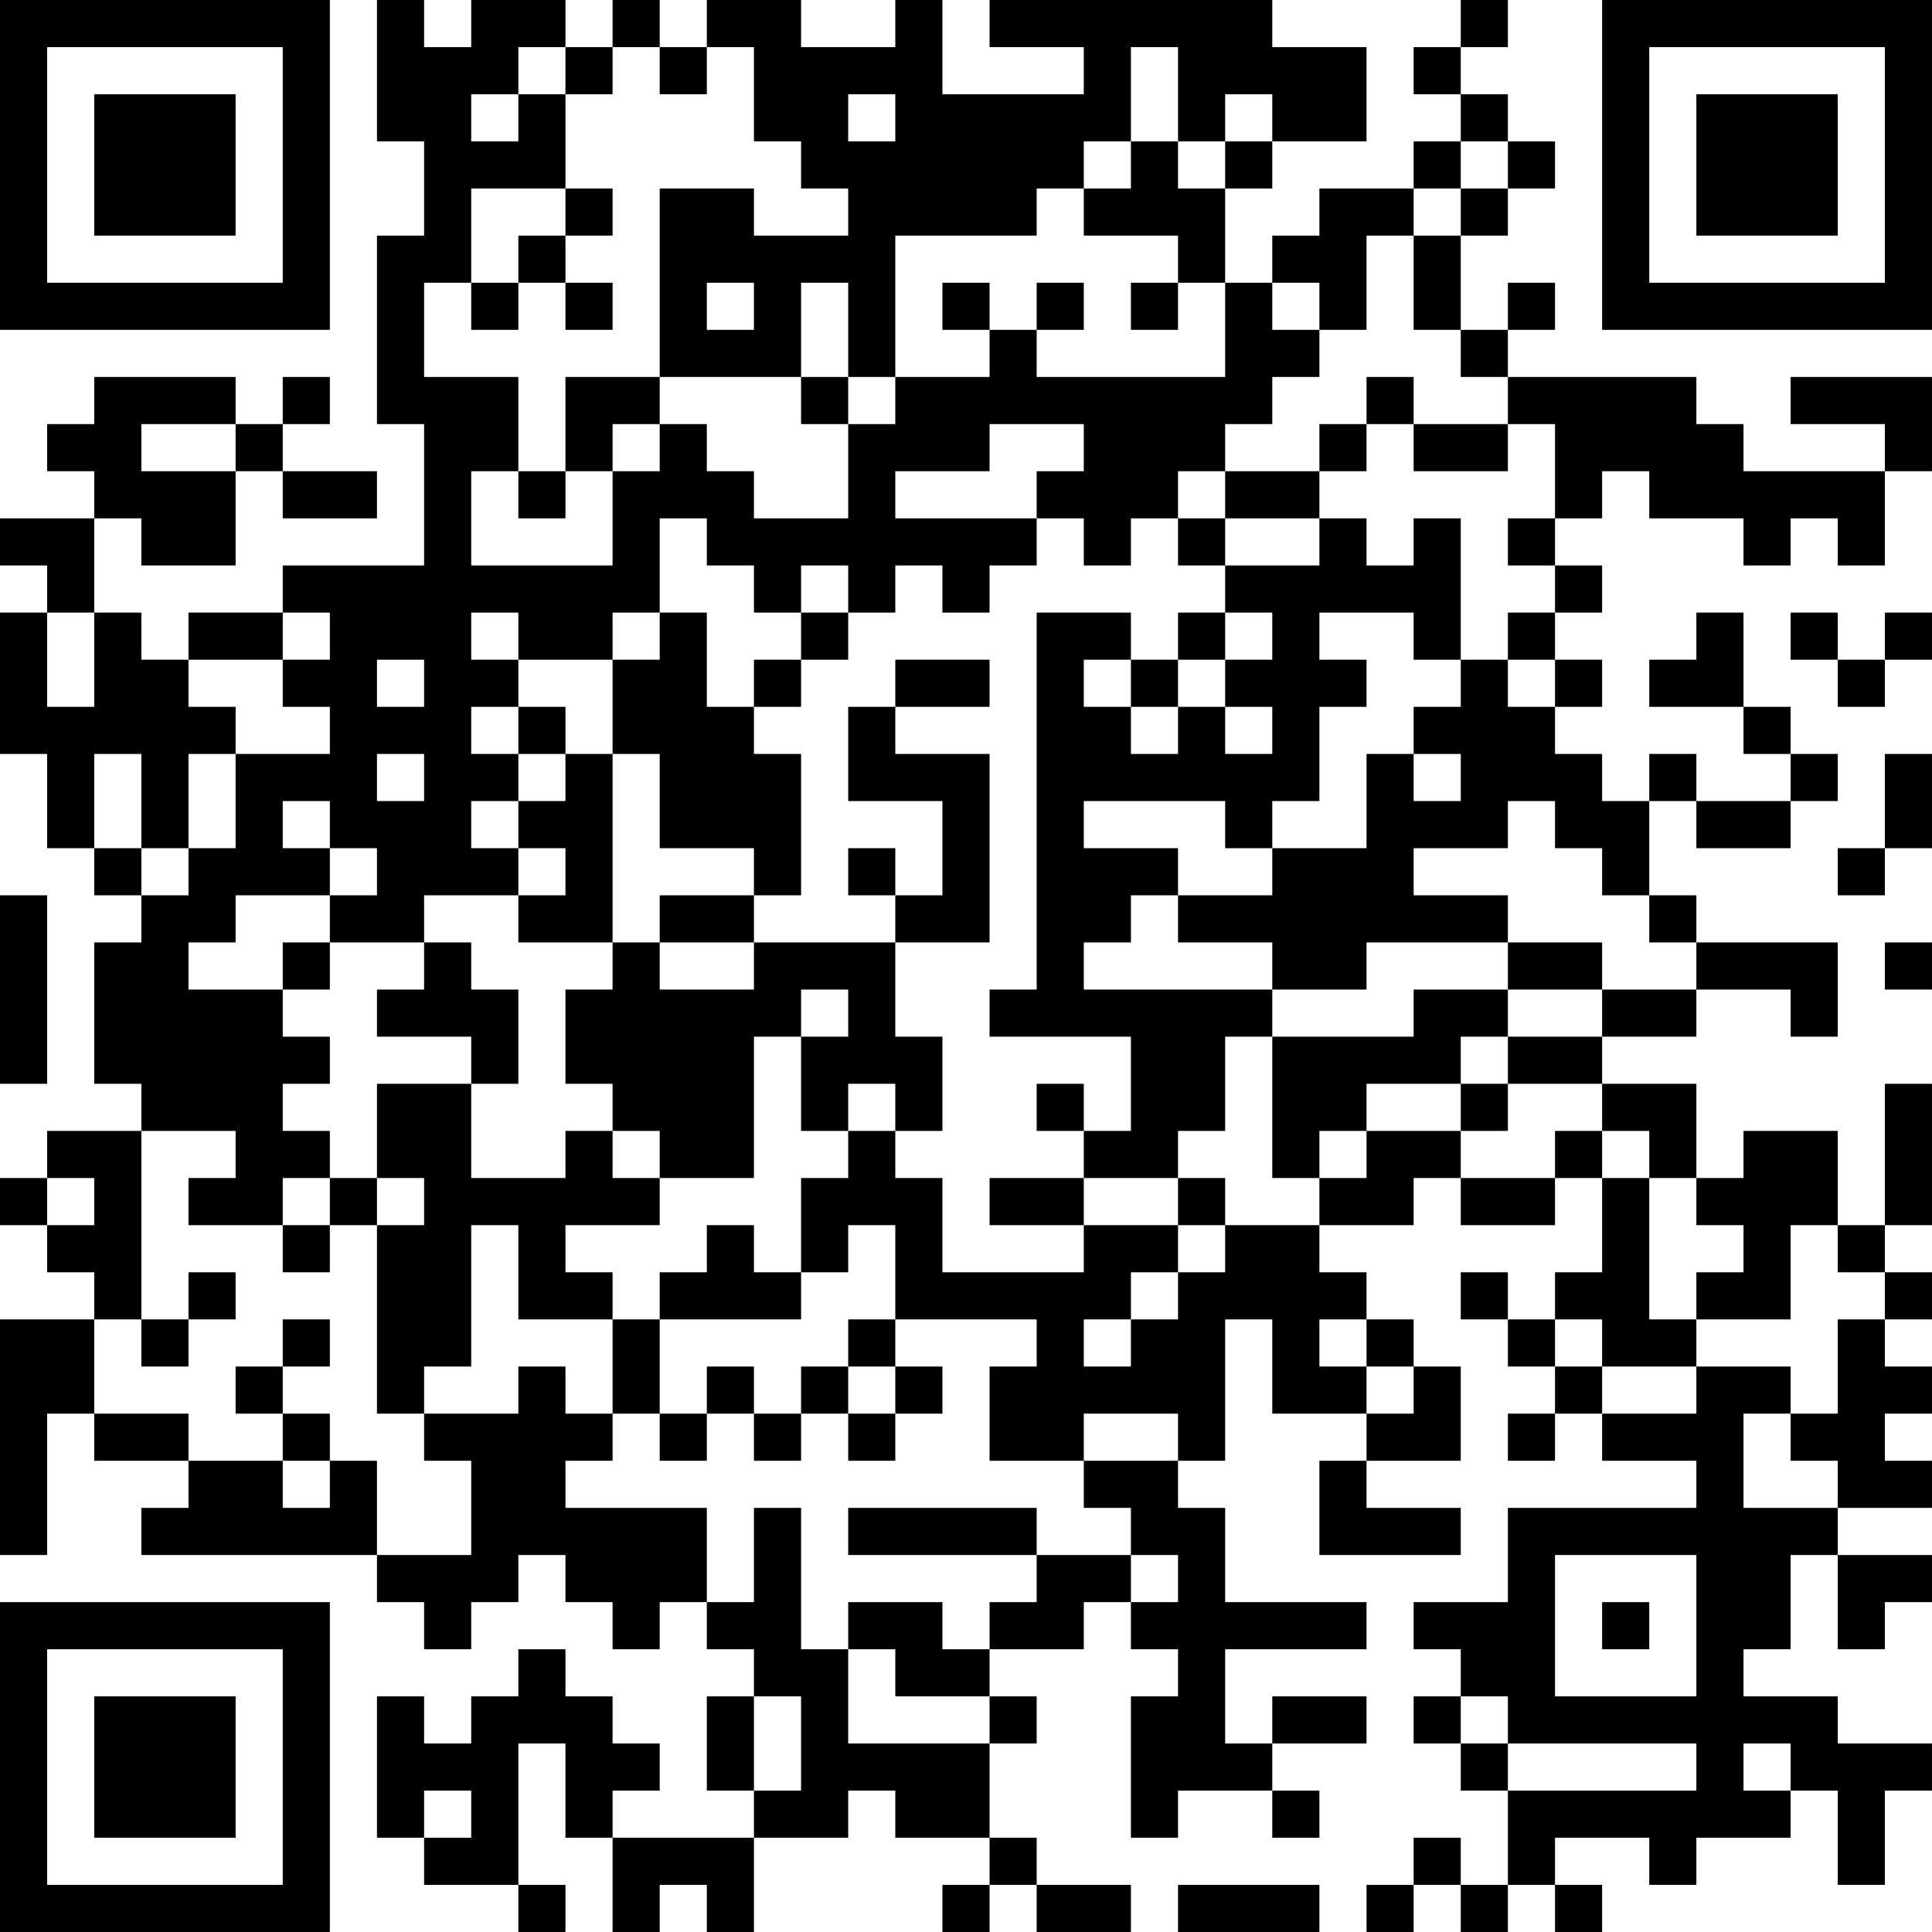 <?xml version="1.0" encoding="UTF-8"?>
<svg xmlns="http://www.w3.org/2000/svg" version="1.1" width="200" height="200" viewBox="0 0 200 200"><rect x="0" y="0" width="200" height="200" fill="#ffffff"/><g transform="scale(4.878)"><g transform="translate(0,0)"><path fill-rule="evenodd" d="M8 0L8 3L9 3L9 5L8 5L8 9L9 9L9 12L6 12L6 13L4 13L4 14L3 14L3 13L2 13L2 11L3 11L3 12L5 12L5 10L6 10L6 11L8 11L8 10L6 10L6 9L7 9L7 8L6 8L6 9L5 9L5 8L2 8L2 9L1 9L1 10L2 10L2 11L0 11L0 12L1 12L1 13L0 13L0 16L1 16L1 18L2 18L2 19L3 19L3 20L2 20L2 23L3 23L3 24L1 24L1 25L0 25L0 26L1 26L1 27L2 27L2 28L0 28L0 33L1 33L1 30L2 30L2 31L4 31L4 32L3 32L3 33L8 33L8 34L9 34L9 35L10 35L10 34L11 34L11 33L12 33L12 34L13 34L13 35L14 35L14 34L15 34L15 35L16 35L16 36L15 36L15 38L16 38L16 39L13 39L13 38L14 38L14 37L13 37L13 36L12 36L12 35L11 35L11 36L10 36L10 37L9 37L9 36L8 36L8 39L9 39L9 40L11 40L11 41L12 41L12 40L11 40L11 37L12 37L12 39L13 39L13 41L14 41L14 40L15 40L15 41L16 41L16 39L18 39L18 38L19 38L19 39L21 39L21 40L20 40L20 41L21 41L21 40L22 40L22 41L24 41L24 40L22 40L22 39L21 39L21 37L22 37L22 36L21 36L21 35L23 35L23 34L24 34L24 35L25 35L25 36L24 36L24 39L25 39L25 38L27 38L27 39L28 39L28 38L27 38L27 37L29 37L29 36L27 36L27 37L26 37L26 35L29 35L29 34L26 34L26 32L25 32L25 31L26 31L26 28L27 28L27 30L29 30L29 31L28 31L28 33L31 33L31 32L29 32L29 31L31 31L31 29L30 29L30 28L29 28L29 27L28 27L28 26L30 26L30 25L31 25L31 26L33 26L33 25L34 25L34 27L33 27L33 28L32 28L32 27L31 27L31 28L32 28L32 29L33 29L33 30L32 30L32 31L33 31L33 30L34 30L34 31L36 31L36 32L32 32L32 34L30 34L30 35L31 35L31 36L30 36L30 37L31 37L31 38L32 38L32 40L31 40L31 39L30 39L30 40L29 40L29 41L30 41L30 40L31 40L31 41L32 41L32 40L33 40L33 41L34 41L34 40L33 40L33 39L35 39L35 40L36 40L36 39L38 39L38 38L39 38L39 40L40 40L40 38L41 38L41 37L39 37L39 36L37 36L37 35L38 35L38 33L39 33L39 35L40 35L40 34L41 34L41 33L39 33L39 32L41 32L41 31L40 31L40 30L41 30L41 29L40 29L40 28L41 28L41 27L40 27L40 26L41 26L41 23L40 23L40 26L39 26L39 24L37 24L37 25L36 25L36 23L34 23L34 22L36 22L36 21L38 21L38 22L39 22L39 20L36 20L36 19L35 19L35 17L36 17L36 18L38 18L38 17L39 17L39 16L38 16L38 15L37 15L37 13L36 13L36 14L35 14L35 15L37 15L37 16L38 16L38 17L36 17L36 16L35 16L35 17L34 17L34 16L33 16L33 15L34 15L34 14L33 14L33 13L34 13L34 12L33 12L33 11L34 11L34 10L35 10L35 11L37 11L37 12L38 12L38 11L39 11L39 12L40 12L40 10L41 10L41 8L38 8L38 9L40 9L40 10L37 10L37 9L36 9L36 8L32 8L32 7L33 7L33 6L32 6L32 7L31 7L31 5L32 5L32 4L33 4L33 3L32 3L32 2L31 2L31 1L32 1L32 0L31 0L31 1L30 1L30 2L31 2L31 3L30 3L30 4L28 4L28 5L27 5L27 6L26 6L26 4L27 4L27 3L29 3L29 1L27 1L27 0L21 0L21 1L23 1L23 2L20 2L20 0L19 0L19 1L17 1L17 0L15 0L15 1L14 1L14 0L13 0L13 1L12 1L12 0L10 0L10 1L9 1L9 0ZM11 1L11 2L10 2L10 3L11 3L11 2L12 2L12 4L10 4L10 6L9 6L9 8L11 8L11 10L10 10L10 12L13 12L13 10L14 10L14 9L15 9L15 10L16 10L16 11L18 11L18 9L19 9L19 8L21 8L21 7L22 7L22 8L26 8L26 6L25 6L25 5L23 5L23 4L24 4L24 3L25 3L25 4L26 4L26 3L27 3L27 2L26 2L26 3L25 3L25 1L24 1L24 3L23 3L23 4L22 4L22 5L19 5L19 8L18 8L18 6L17 6L17 8L14 8L14 4L16 4L16 5L18 5L18 4L17 4L17 3L16 3L16 1L15 1L15 2L14 2L14 1L13 1L13 2L12 2L12 1ZM18 2L18 3L19 3L19 2ZM31 3L31 4L30 4L30 5L29 5L29 7L28 7L28 6L27 6L27 7L28 7L28 8L27 8L27 9L26 9L26 10L25 10L25 11L24 11L24 12L23 12L23 11L22 11L22 10L23 10L23 9L21 9L21 10L19 10L19 11L22 11L22 12L21 12L21 13L20 13L20 12L19 12L19 13L18 13L18 12L17 12L17 13L16 13L16 12L15 12L15 11L14 11L14 13L13 13L13 14L11 14L11 13L10 13L10 14L11 14L11 15L10 15L10 16L11 16L11 17L10 17L10 18L11 18L11 19L9 19L9 20L7 20L7 19L8 19L8 18L7 18L7 17L6 17L6 18L7 18L7 19L5 19L5 20L4 20L4 21L6 21L6 22L7 22L7 23L6 23L6 24L7 24L7 25L6 25L6 26L4 26L4 25L5 25L5 24L3 24L3 28L2 28L2 30L4 30L4 31L6 31L6 32L7 32L7 31L8 31L8 33L10 33L10 31L9 31L9 30L11 30L11 29L12 29L12 30L13 30L13 31L12 31L12 32L15 32L15 34L16 34L16 32L17 32L17 35L18 35L18 37L21 37L21 36L19 36L19 35L18 35L18 34L20 34L20 35L21 35L21 34L22 34L22 33L24 33L24 34L25 34L25 33L24 33L24 32L23 32L23 31L25 31L25 30L23 30L23 31L21 31L21 29L22 29L22 28L19 28L19 26L18 26L18 27L17 27L17 25L18 25L18 24L19 24L19 25L20 25L20 27L23 27L23 26L25 26L25 27L24 27L24 28L23 28L23 29L24 29L24 28L25 28L25 27L26 27L26 26L28 26L28 25L29 25L29 24L31 24L31 25L33 25L33 24L34 24L34 25L35 25L35 28L36 28L36 29L34 29L34 28L33 28L33 29L34 29L34 30L36 30L36 29L38 29L38 30L37 30L37 32L39 32L39 31L38 31L38 30L39 30L39 28L40 28L40 27L39 27L39 26L38 26L38 28L36 28L36 27L37 27L37 26L36 26L36 25L35 25L35 24L34 24L34 23L32 23L32 22L34 22L34 21L36 21L36 20L35 20L35 19L34 19L34 18L33 18L33 17L32 17L32 18L30 18L30 19L32 19L32 20L29 20L29 21L27 21L27 20L25 20L25 19L27 19L27 18L29 18L29 16L30 16L30 17L31 17L31 16L30 16L30 15L31 15L31 14L32 14L32 15L33 15L33 14L32 14L32 13L33 13L33 12L32 12L32 11L33 11L33 9L32 9L32 8L31 8L31 7L30 7L30 5L31 5L31 4L32 4L32 3ZM12 4L12 5L11 5L11 6L10 6L10 7L11 7L11 6L12 6L12 7L13 7L13 6L12 6L12 5L13 5L13 4ZM15 6L15 7L16 7L16 6ZM20 6L20 7L21 7L21 6ZM22 6L22 7L23 7L23 6ZM24 6L24 7L25 7L25 6ZM12 8L12 10L11 10L11 11L12 11L12 10L13 10L13 9L14 9L14 8ZM17 8L17 9L18 9L18 8ZM29 8L29 9L28 9L28 10L26 10L26 11L25 11L25 12L26 12L26 13L25 13L25 14L24 14L24 13L22 13L22 21L21 21L21 22L24 22L24 24L23 24L23 23L22 23L22 24L23 24L23 25L21 25L21 26L23 26L23 25L25 25L25 26L26 26L26 25L25 25L25 24L26 24L26 22L27 22L27 25L28 25L28 24L29 24L29 23L31 23L31 24L32 24L32 23L31 23L31 22L32 22L32 21L34 21L34 20L32 20L32 21L30 21L30 22L27 22L27 21L23 21L23 20L24 20L24 19L25 19L25 18L23 18L23 17L26 17L26 18L27 18L27 17L28 17L28 15L29 15L29 14L28 14L28 13L30 13L30 14L31 14L31 11L30 11L30 12L29 12L29 11L28 11L28 10L29 10L29 9L30 9L30 10L32 10L32 9L30 9L30 8ZM3 9L3 10L5 10L5 9ZM26 11L26 12L28 12L28 11ZM1 13L1 15L2 15L2 13ZM6 13L6 14L4 14L4 15L5 15L5 16L4 16L4 18L3 18L3 16L2 16L2 18L3 18L3 19L4 19L4 18L5 18L5 16L7 16L7 15L6 15L6 14L7 14L7 13ZM14 13L14 14L13 14L13 16L12 16L12 15L11 15L11 16L12 16L12 17L11 17L11 18L12 18L12 19L11 19L11 20L13 20L13 21L12 21L12 23L13 23L13 24L12 24L12 25L10 25L10 23L11 23L11 21L10 21L10 20L9 20L9 21L8 21L8 22L10 22L10 23L8 23L8 25L7 25L7 26L6 26L6 27L7 27L7 26L8 26L8 30L9 30L9 29L10 29L10 26L11 26L11 28L13 28L13 30L14 30L14 31L15 31L15 30L16 30L16 31L17 31L17 30L18 30L18 31L19 31L19 30L20 30L20 29L19 29L19 28L18 28L18 29L17 29L17 30L16 30L16 29L15 29L15 30L14 30L14 28L17 28L17 27L16 27L16 26L15 26L15 27L14 27L14 28L13 28L13 27L12 27L12 26L14 26L14 25L16 25L16 22L17 22L17 24L18 24L18 23L19 23L19 24L20 24L20 22L19 22L19 20L21 20L21 16L19 16L19 15L21 15L21 14L19 14L19 15L18 15L18 17L20 17L20 19L19 19L19 18L18 18L18 19L19 19L19 20L16 20L16 19L17 19L17 16L16 16L16 15L17 15L17 14L18 14L18 13L17 13L17 14L16 14L16 15L15 15L15 13ZM26 13L26 14L25 14L25 15L24 15L24 14L23 14L23 15L24 15L24 16L25 16L25 15L26 15L26 16L27 16L27 15L26 15L26 14L27 14L27 13ZM38 13L38 14L39 14L39 15L40 15L40 14L41 14L41 13L40 13L40 14L39 14L39 13ZM8 14L8 15L9 15L9 14ZM8 16L8 17L9 17L9 16ZM13 16L13 20L14 20L14 21L16 21L16 20L14 20L14 19L16 19L16 18L14 18L14 16ZM40 16L40 18L39 18L39 19L40 19L40 18L41 18L41 16ZM0 19L0 23L1 23L1 19ZM6 20L6 21L7 21L7 20ZM40 20L40 21L41 21L41 20ZM17 21L17 22L18 22L18 21ZM13 24L13 25L14 25L14 24ZM1 25L1 26L2 26L2 25ZM8 25L8 26L9 26L9 25ZM4 27L4 28L3 28L3 29L4 29L4 28L5 28L5 27ZM6 28L6 29L5 29L5 30L6 30L6 31L7 31L7 30L6 30L6 29L7 29L7 28ZM28 28L28 29L29 29L29 30L30 30L30 29L29 29L29 28ZM18 29L18 30L19 30L19 29ZM18 32L18 33L22 33L22 32ZM33 33L33 36L36 36L36 33ZM34 34L34 35L35 35L35 34ZM16 36L16 38L17 38L17 36ZM31 36L31 37L32 37L32 38L36 38L36 37L32 37L32 36ZM37 37L37 38L38 38L38 37ZM9 38L9 39L10 39L10 38ZM25 40L25 41L28 41L28 40ZM0 0L0 7L7 7L7 0ZM1 1L1 6L6 6L6 1ZM2 2L2 5L5 5L5 2ZM34 0L34 7L41 7L41 0ZM35 1L35 6L40 6L40 1ZM36 2L36 5L39 5L39 2ZM0 34L0 41L7 41L7 34ZM1 35L1 40L6 40L6 35ZM2 36L2 39L5 39L5 36Z" fill="#000000"/></g></g></svg>
